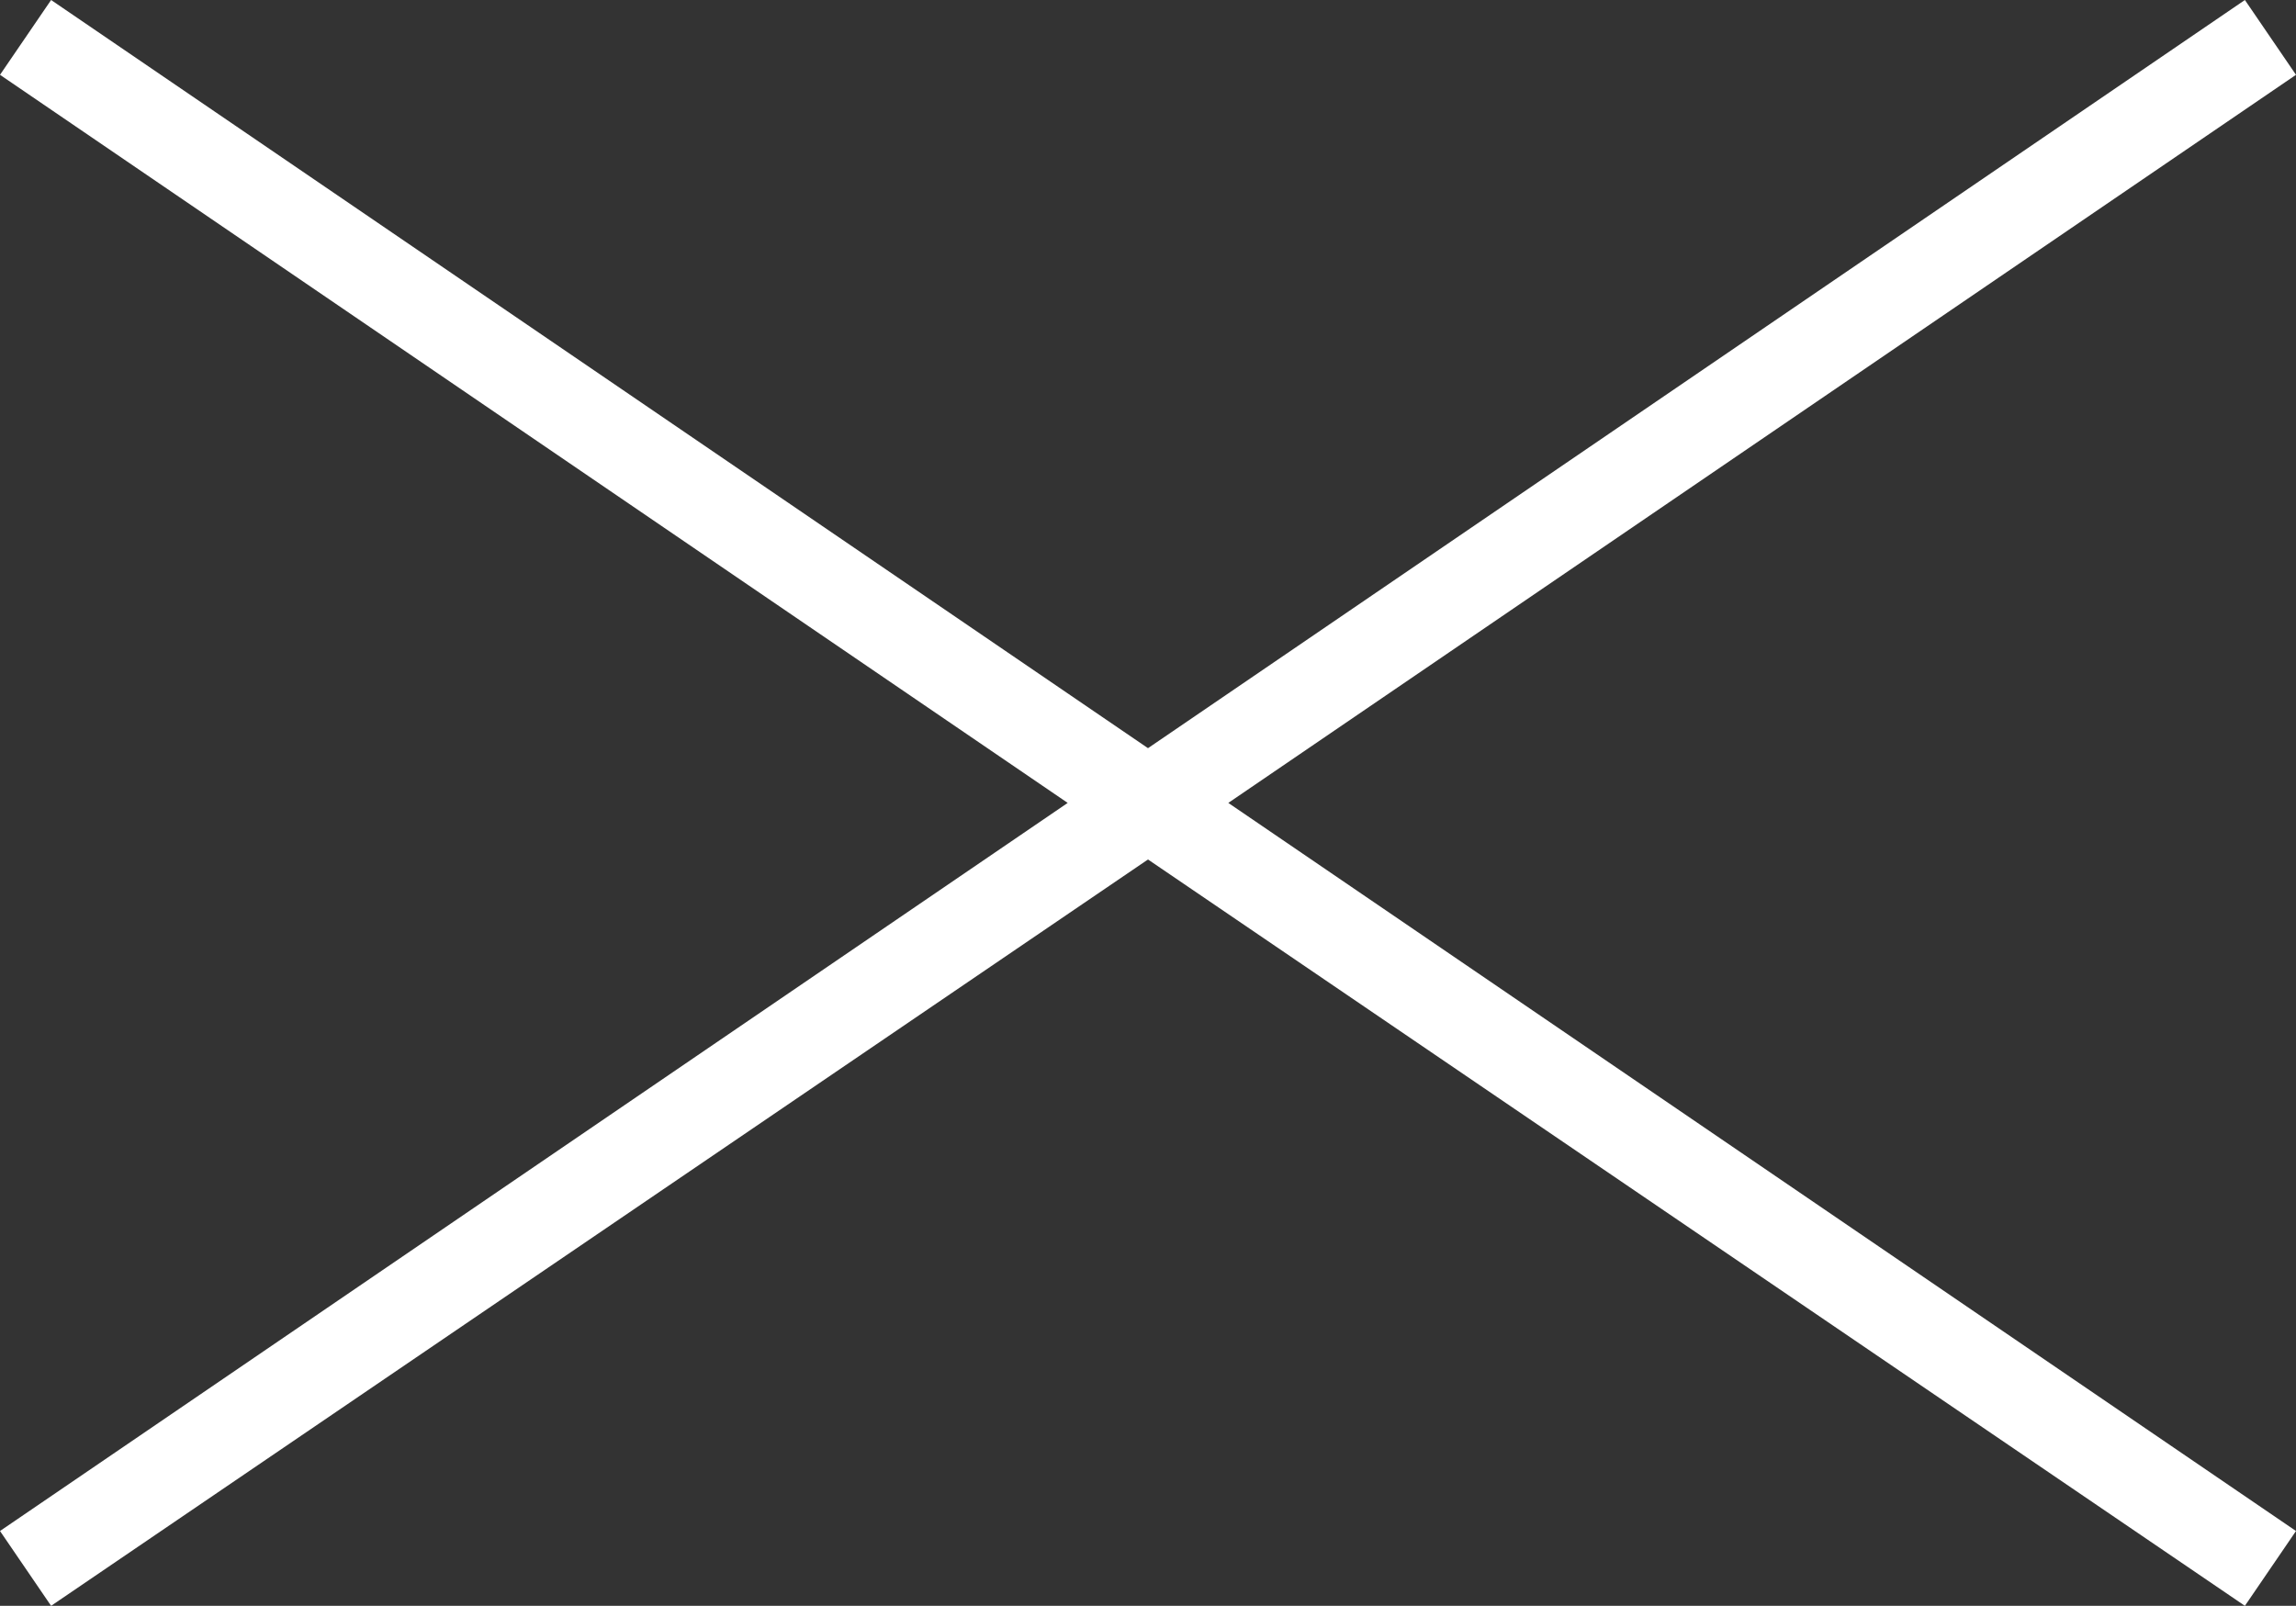 <?xml version="1.0" encoding="UTF-8"?>
<svg id="Layer_2" data-name="Layer 2" xmlns="http://www.w3.org/2000/svg" viewBox="0 0 12.58 8.8">
  <rect x="0" y="0" width="12.58" height="8.8" fill="#333333" stroke="none"/>
  <defs>
    <style>
      .cls-1 {
        fill: #fff;
        stroke-width: 0px;
      }
    </style>
  </defs>
  <g id="Layer_2-2" data-name="Layer 2">
    <polygon class="cls-1" points="12.58 .41 12.3 0 6.29 4.1 .28 0 0 .41 5.85 4.4 0 8.39 .28 8.8 6.29 4.71 12.3 8.8 12.58 8.39 6.73 4.4 12.58 .41"/>
  </g>
</svg>